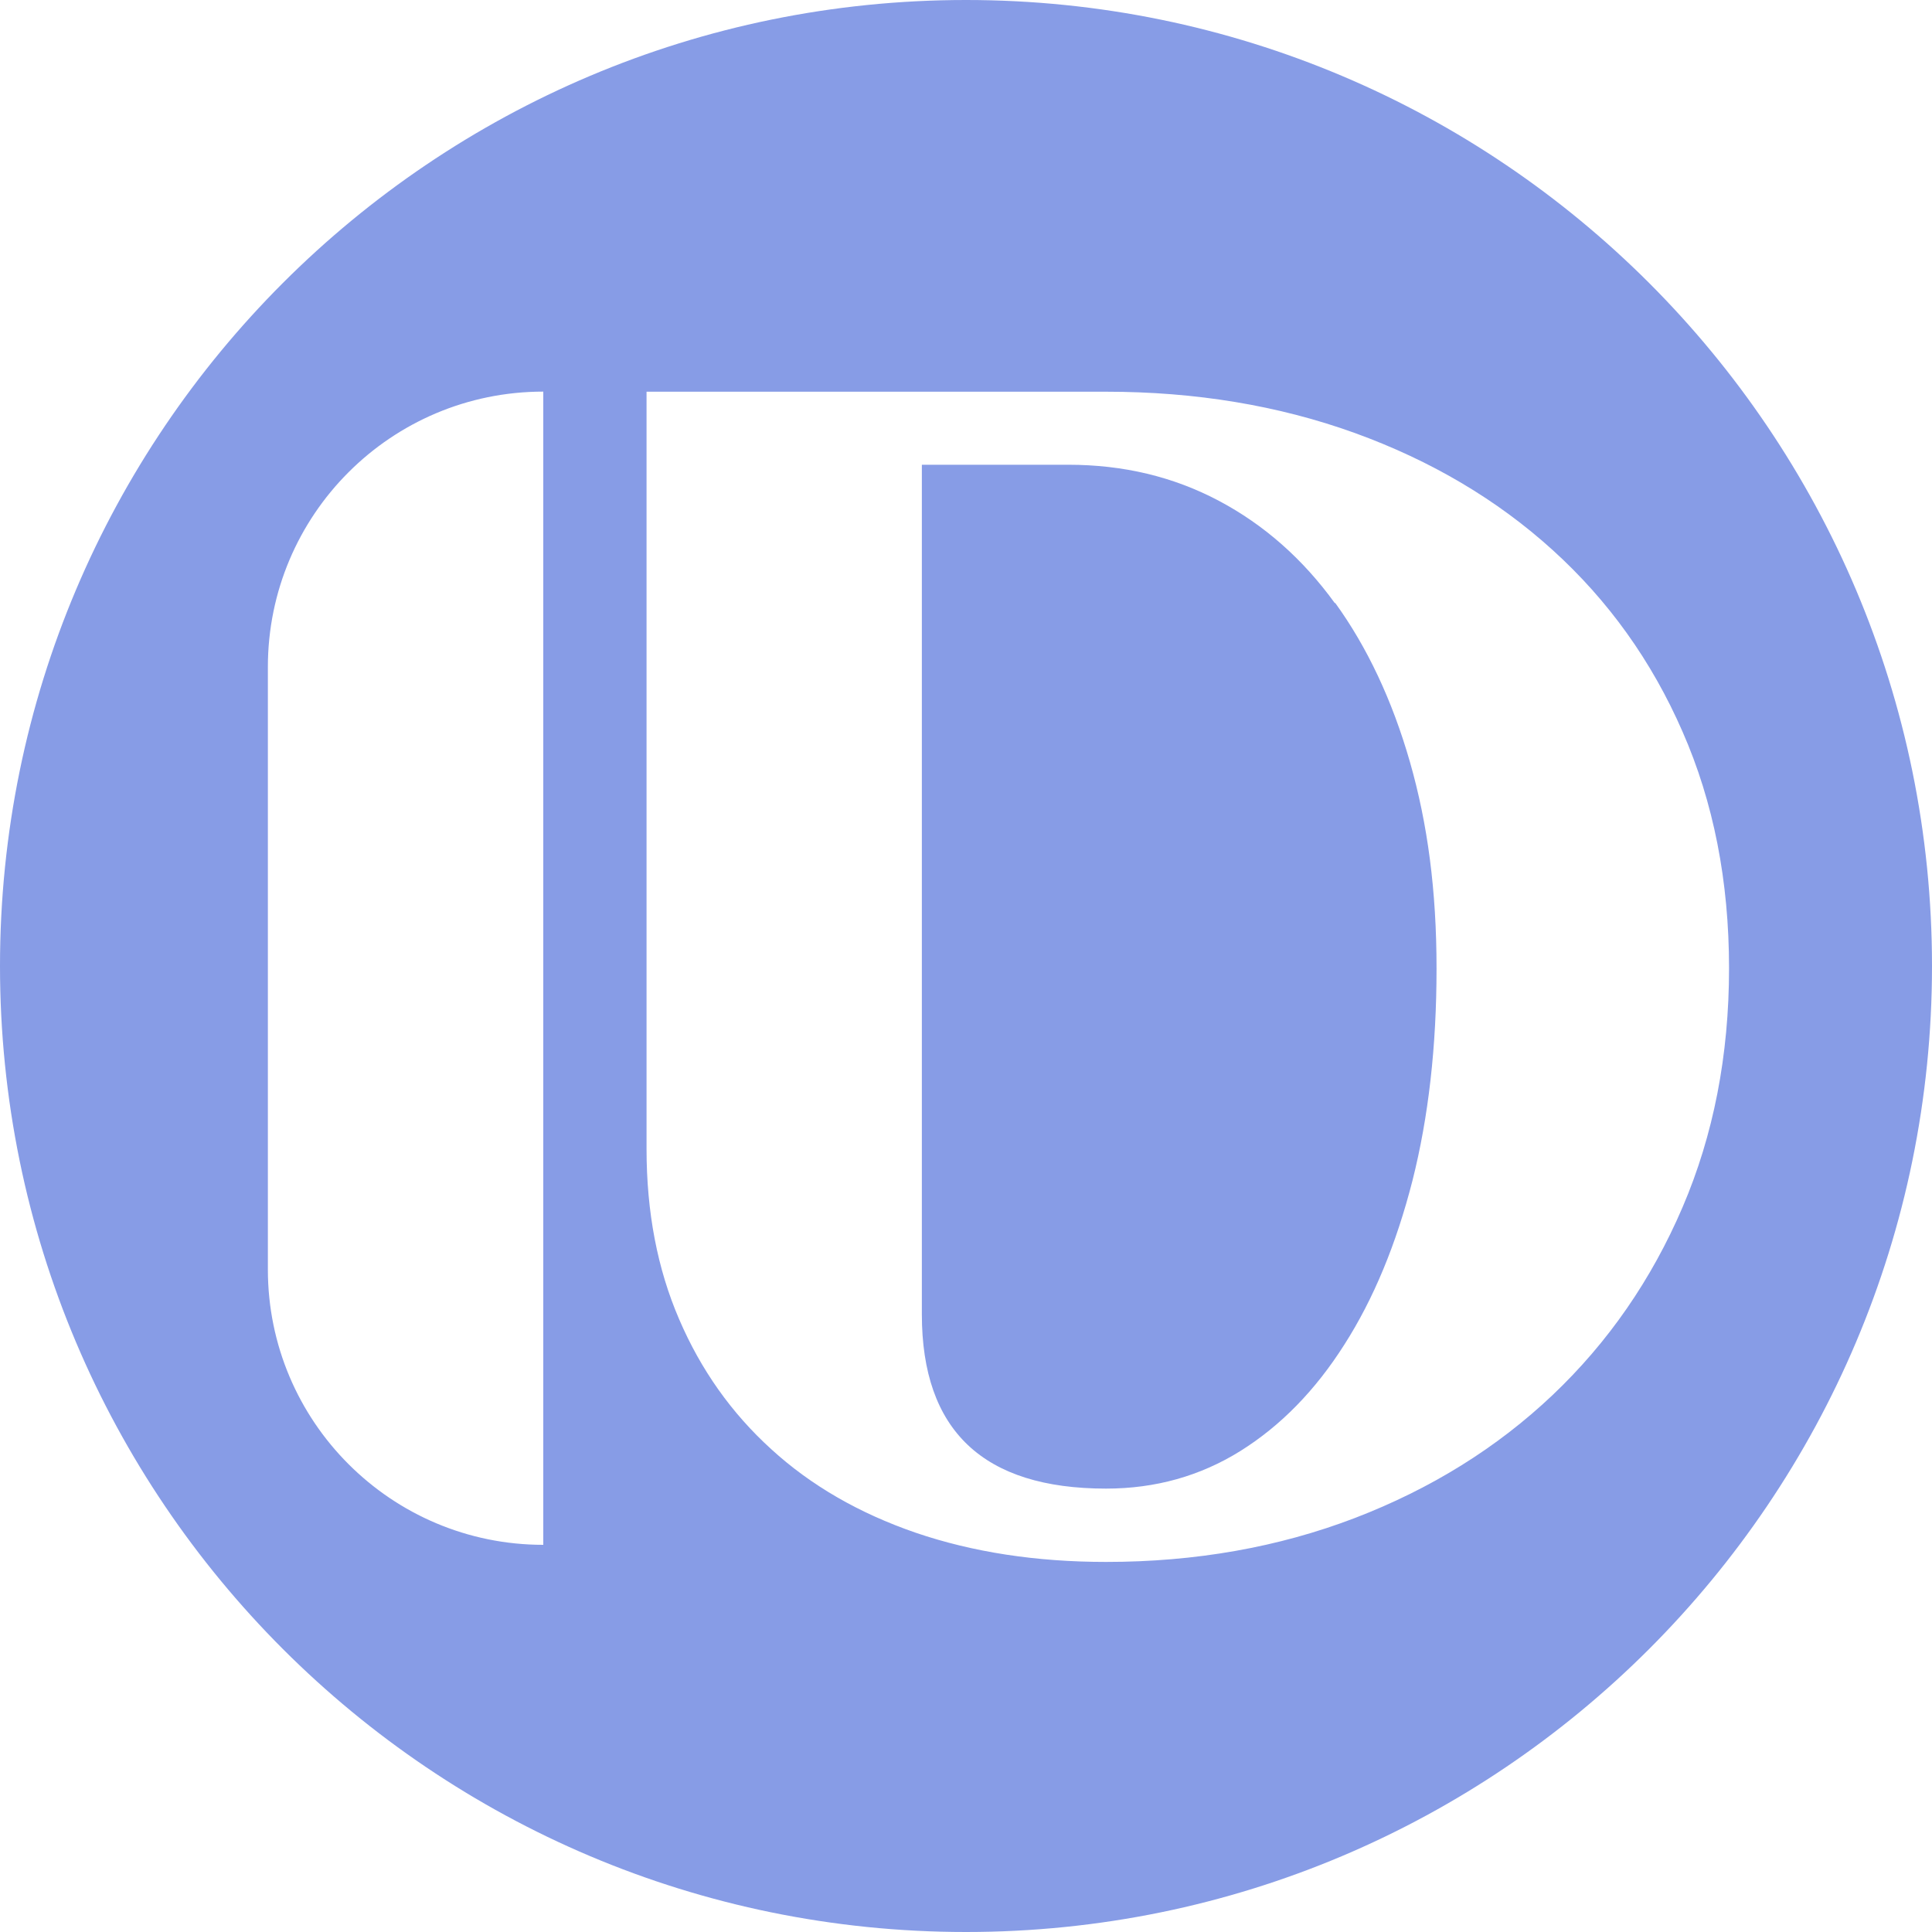 <svg width="20" height="20" viewBox="0 0 20 20" fill="none" xmlns="http://www.w3.org/2000/svg">
<path d="M10 0C4.477 0 0 4.477 0 10C0 15.523 4.477 20 10 20C15.523 20 20 15.523 20 10C20 4.477 15.523 0 10 0ZM5.624 15.992C4.049 15.992 2.773 14.715 2.773 13.141V6.905C2.773 5.33 4.049 4.054 5.624 4.054V15.99V15.992ZM16.073 14.441C15.496 14.988 14.813 15.412 14.024 15.715C13.234 16.017 12.375 16.169 11.45 16.169C10.726 16.169 10.07 16.068 9.48 15.867C8.893 15.665 8.394 15.377 7.984 15.002C7.573 14.629 7.255 14.18 7.031 13.658C6.805 13.135 6.693 12.547 6.693 11.894V4.055H11.45C12.375 4.055 13.234 4.197 14.024 4.482C14.813 4.768 15.496 5.171 16.073 5.694C16.649 6.216 17.098 6.842 17.417 7.573C17.738 8.303 17.899 9.121 17.899 10.023C17.899 10.924 17.738 11.751 17.417 12.499C17.096 13.247 16.648 13.895 16.073 14.441Z" fill="#879CE6"/>
<path d="M13.819 6.245C13.487 5.786 13.085 5.432 12.617 5.184C12.147 4.935 11.629 4.811 11.058 4.811H9.543V13.605C9.543 14.809 10.178 15.41 11.45 15.41C11.961 15.41 12.424 15.28 12.84 15.021C13.256 14.761 13.615 14.395 13.917 13.919C14.22 13.445 14.454 12.878 14.622 12.221C14.788 11.563 14.871 10.832 14.871 10.026C14.871 9.219 14.779 8.529 14.596 7.889C14.412 7.248 14.153 6.699 13.821 6.24L13.819 6.245Z" fill="#879CE6"/>
</svg>
